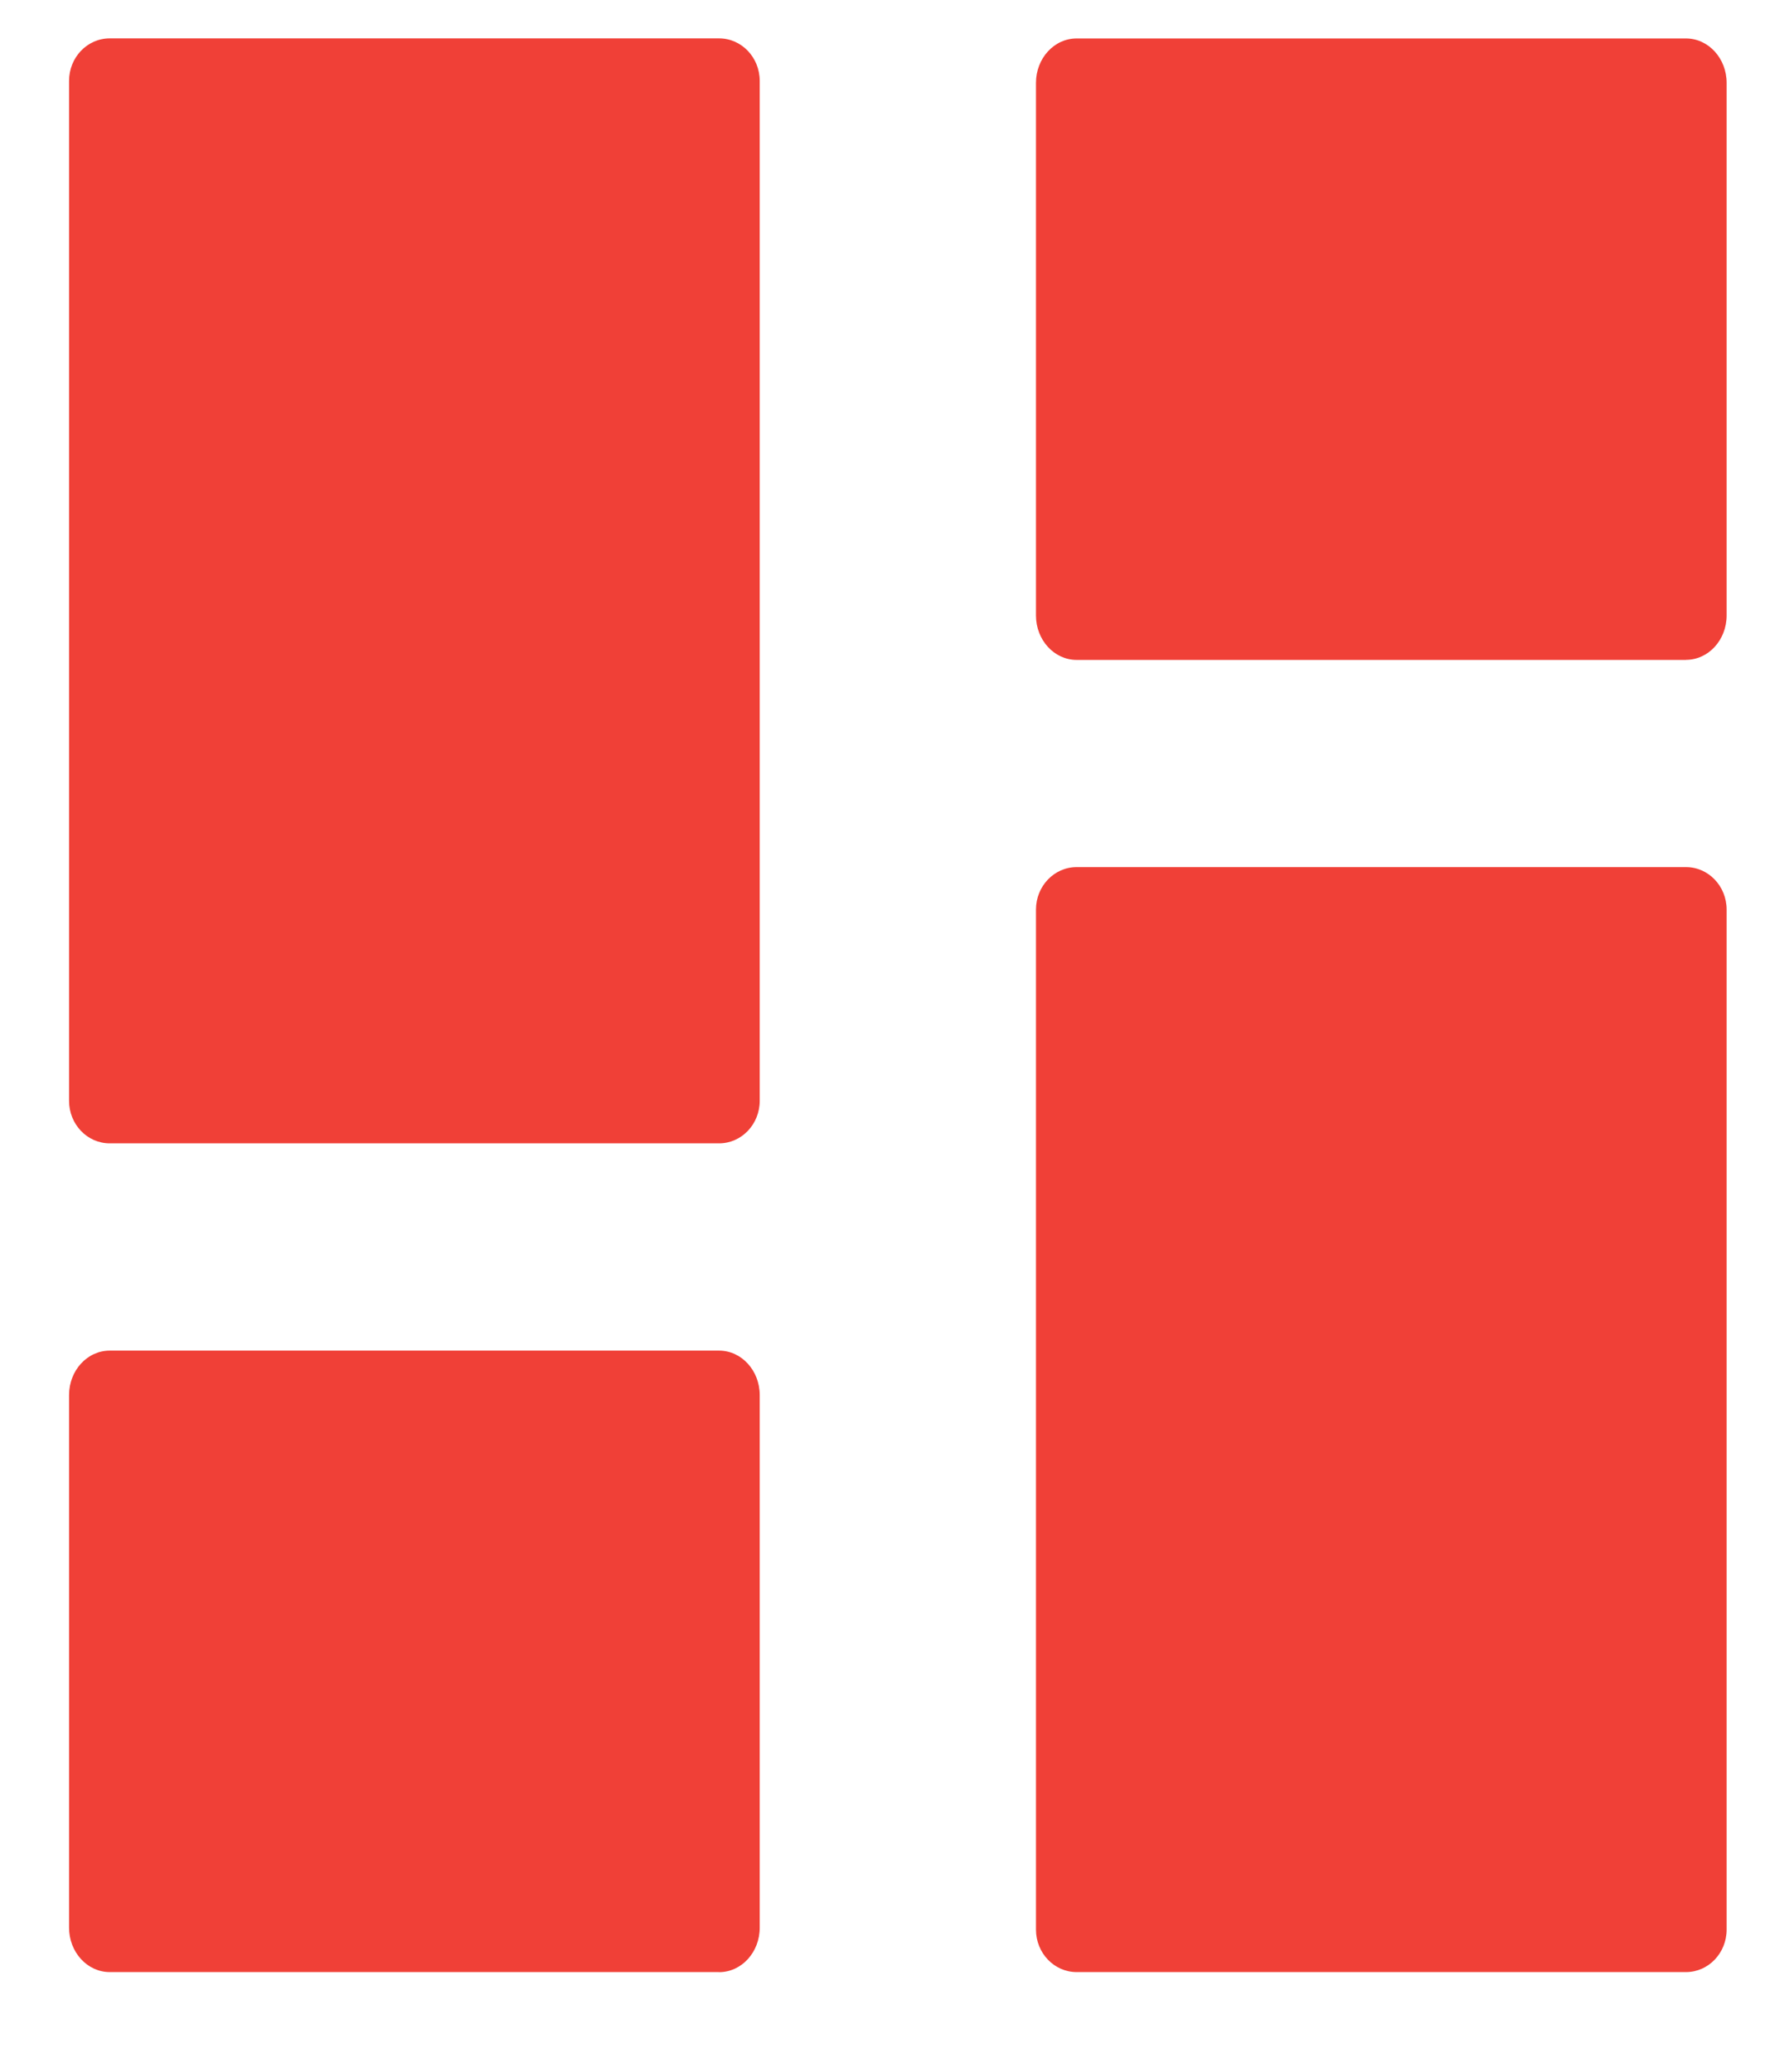 <svg xmlns="http://www.w3.org/2000/svg" width="23" height="27" viewBox="0 0 23 27">
    <g fill="none" fill-rule="evenodd">
        <g fill="#F04037" fill-rule="nonzero">
            <g>
                <g>
                    <g>
                        <g>
                            <path d="M8.47 14.4H.53c-.293 0-.53-.248-.53-.554V.554C0 .248.237 0 .53 0h7.94c.293 0 .53.248.53.554v13.292c0 .306-.237.554-.53.554zM8.47 25.2H.53c-.293 0-.53-.26-.53-.579V17.68c0-.32.237-.579.53-.579h7.94c.293 0 .53.26.53.579v6.942c0 .32-.237.579-.53.579zM21.07 8.1h-7.94c-.293 0-.53-.26-.53-.579V.58c0-.32.237-.579.53-.579h7.94c.293 0 .53.26.53.579V7.52c0 .32-.237.579-.53.579zM21.07 25.2h-7.94c-.293 0-.53-.248-.53-.554V11.354c0-.306.237-.554.53-.554h7.94c.293 0 .53.248.53.554v13.292c0 .306-.237.554-.53.554z" transform="translate(-270 -1210) translate(0 1017.9) translate(225 150.3) translate(25.2 23.4) translate(20.7 18.9)"/>
                        </g>
                    </g>
                </g>
            </g>
        </g>
    </g>
</svg>
